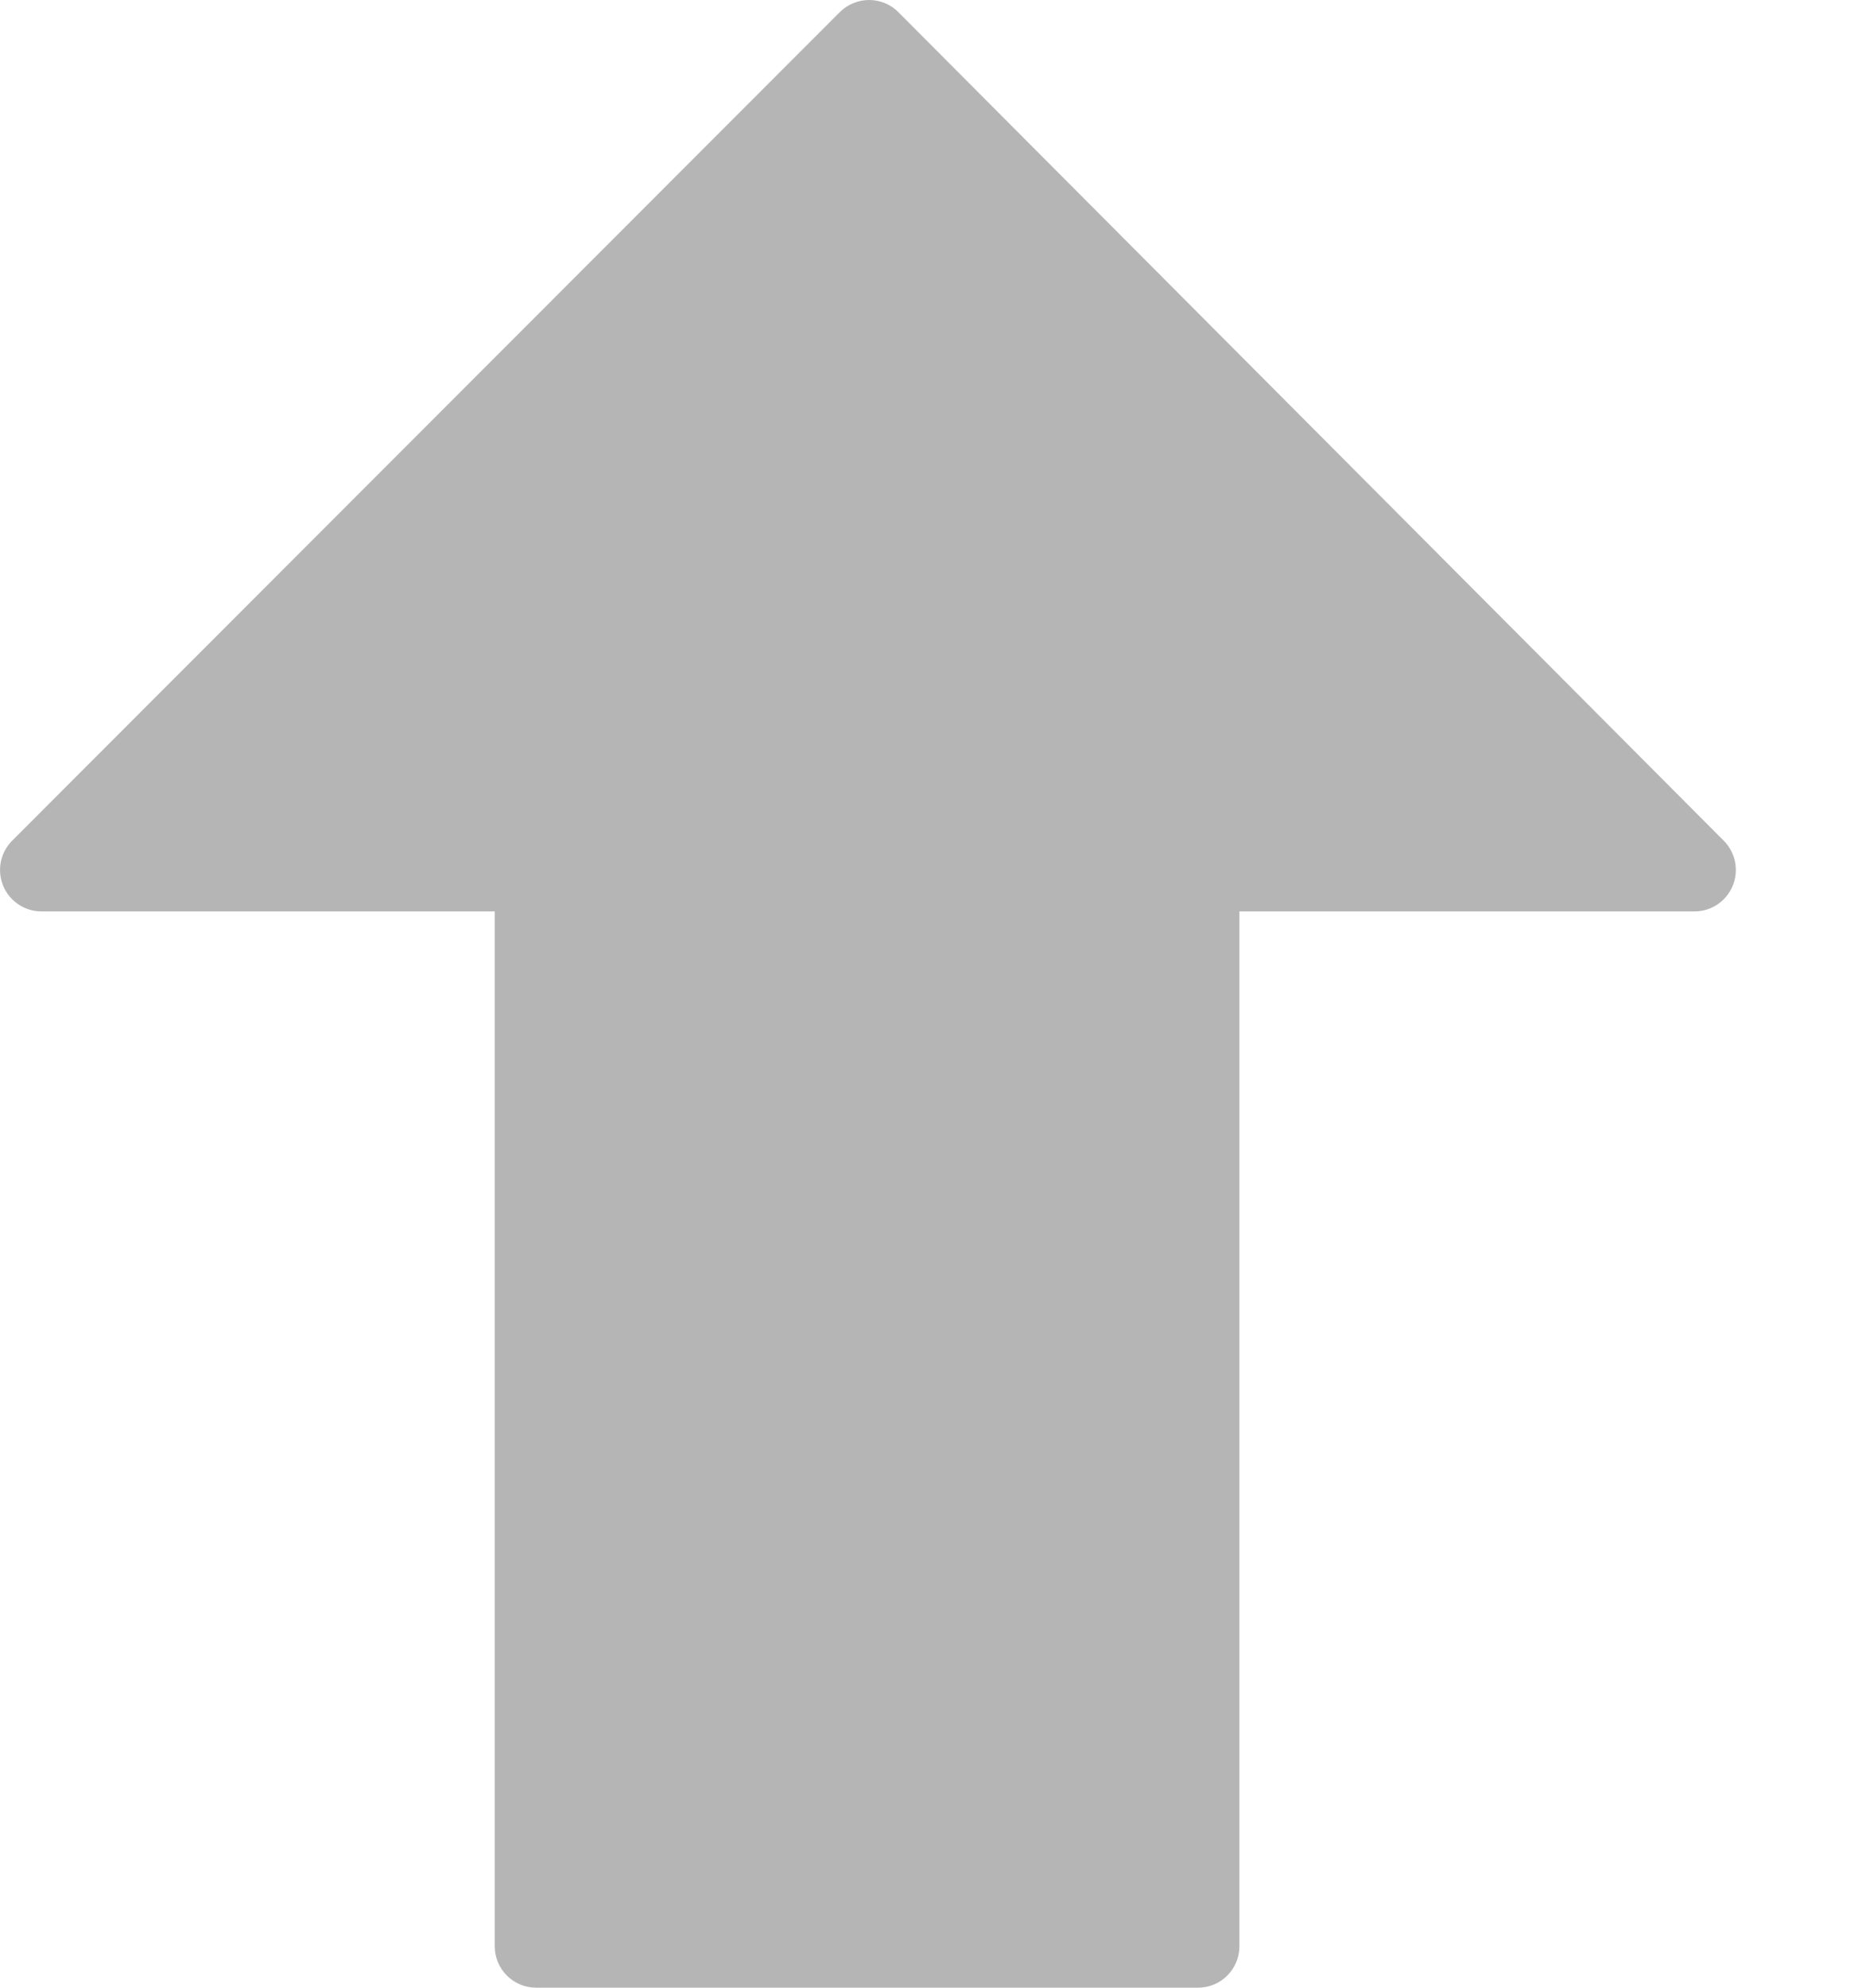 <svg width="14" height="15" viewBox="0 0 14 15" fill="none" xmlns="http://www.w3.org/2000/svg">
<path d="M0.024 6.685C0.073 6.802 0.187 6.878 0.313 6.878L3.736 6.878L3.736 14.688C3.736 14.86 3.876 15 4.048 15L9.047 15C9.219 15 9.359 14.86 9.359 14.688L9.359 6.878L12.796 6.878C12.922 6.878 13.035 6.802 13.084 6.685C13.132 6.569 13.106 6.434 13.017 6.345L6.784 0.092C6.726 0.033 6.646 0 6.563 0C6.48 0 6.401 0.033 6.342 0.091L0.092 6.344C0.002 6.434 -0.024 6.568 0.024 6.685Z" fill="#B5B5B5"/>
</svg>
